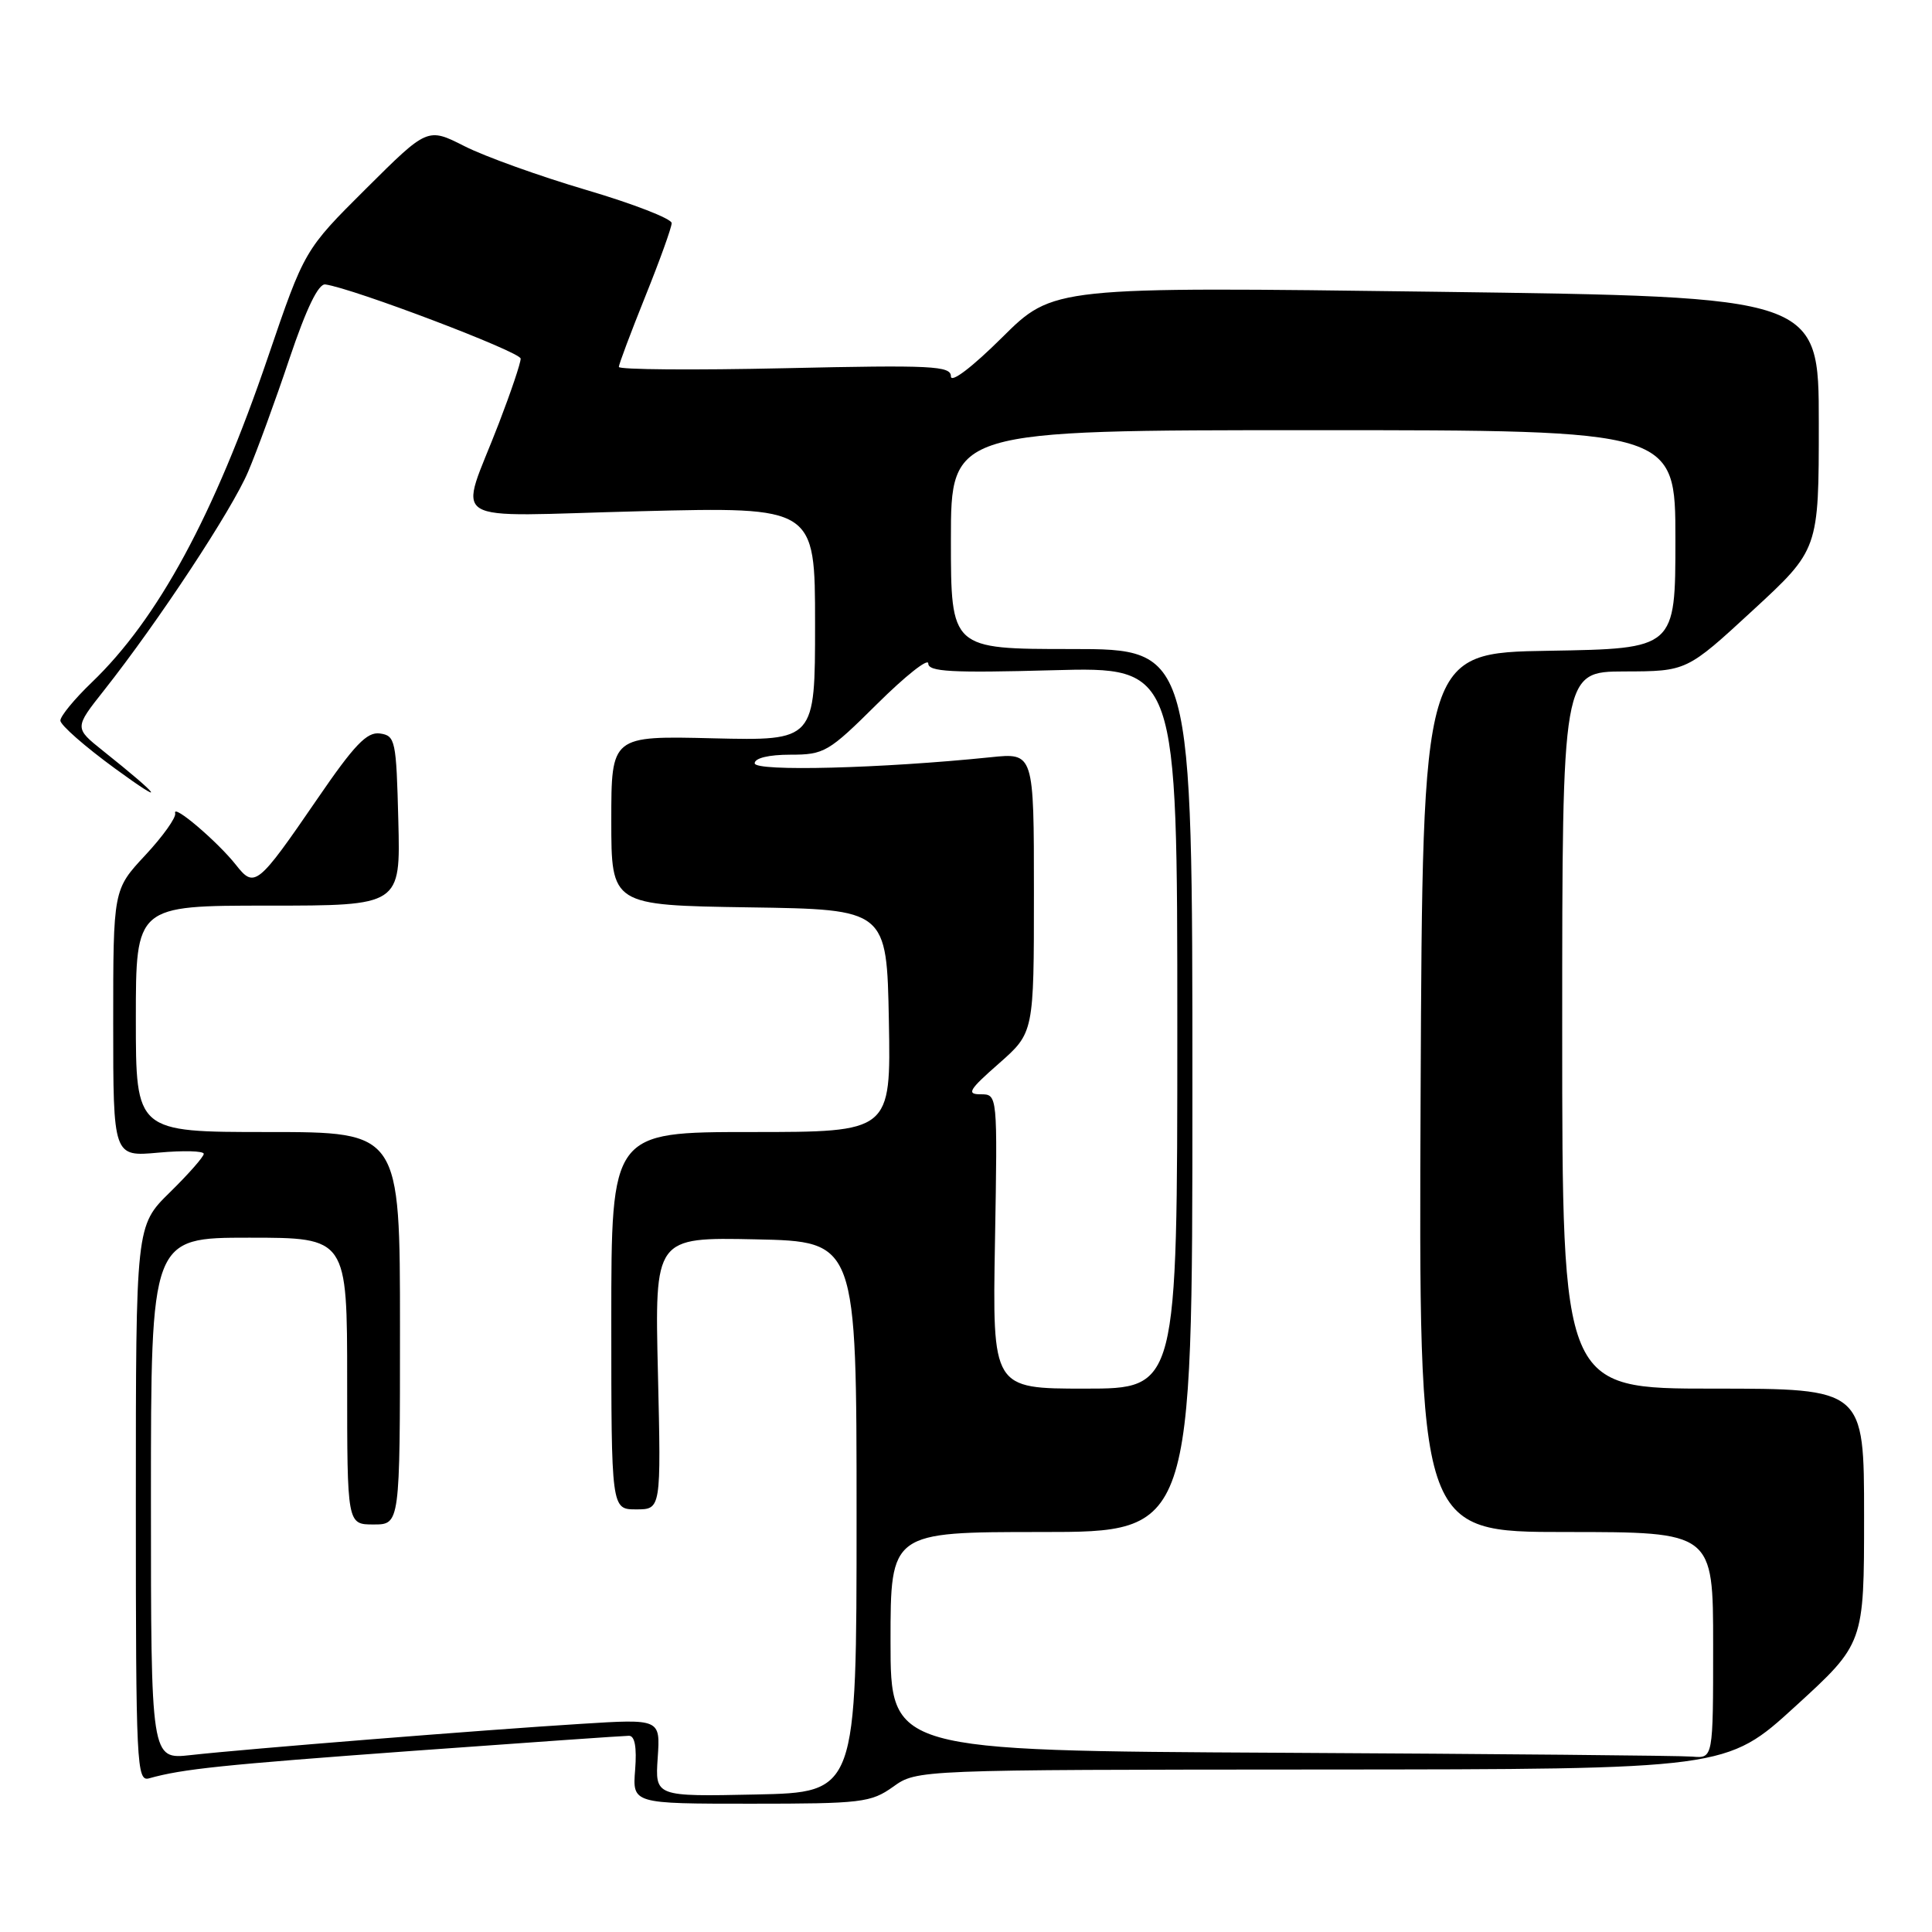 <?xml version="1.0" encoding="UTF-8" standalone="no"?>
<!DOCTYPE svg PUBLIC "-//W3C//DTD SVG 1.1//EN" "http://www.w3.org/Graphics/SVG/1.1/DTD/svg11.dtd" >
<svg xmlns="http://www.w3.org/2000/svg" xmlns:xlink="http://www.w3.org/1999/xlink" version="1.1" viewBox="0 0 256 256">
 <g >
 <path fill="currentColor"
d=" M 118.35 236.75 C 121.50 234.50 121.50 234.50 175.13 234.47 C 228.76 234.44 228.76 234.44 237.88 226.11 C 247.00 217.78 247.00 217.78 247.00 200.89 C 247.00 184.00 247.00 184.00 227.00 184.00 C 207.00 184.00 207.00 184.00 207.00 136.50 C 207.00 89.00 207.00 89.00 215.25 88.97 C 223.50 88.95 223.50 88.95 232.25 80.88 C 241.00 72.81 241.00 72.81 241.00 56.07 C 241.00 39.33 241.00 39.33 190.28 38.66 C 139.56 37.99 139.56 37.99 132.78 44.72 C 128.80 48.67 126.00 50.80 126.00 49.87 C 126.00 48.48 123.55 48.35 104.00 48.79 C 91.90 49.06 82.00 48.98 82.00 48.62 C 82.00 48.27 83.58 44.07 85.50 39.29 C 87.42 34.52 89.00 30.14 89.00 29.56 C 88.99 28.98 83.92 27.01 77.72 25.18 C 71.52 23.35 64.24 20.74 61.55 19.37 C 56.65 16.89 56.65 16.89 48.50 25.00 C 40.35 33.11 40.35 33.11 35.51 47.31 C 28.36 68.31 20.92 82.03 12.13 90.45 C 9.86 92.63 8.00 94.89 8.00 95.48 C 8.00 96.07 11.26 98.93 15.25 101.84 C 22.27 106.96 21.37 105.64 13.64 99.48 C 9.85 96.45 9.85 96.45 13.78 91.48 C 20.99 82.35 30.74 67.56 32.88 62.50 C 34.05 59.75 36.52 53.00 38.36 47.50 C 40.60 40.86 42.19 37.56 43.11 37.69 C 46.81 38.21 68.99 46.63 68.99 47.52 C 69.00 48.09 67.71 51.91 66.13 56.02 C 60.81 69.92 58.37 68.40 84.88 67.74 C 108.00 67.16 108.00 67.16 108.00 82.66 C 108.00 98.15 108.00 98.15 94.50 97.83 C 81.00 97.50 81.00 97.50 81.00 108.73 C 81.00 119.95 81.00 119.95 99.25 120.23 C 117.50 120.50 117.50 120.50 117.78 135.25 C 118.05 150.00 118.05 150.00 99.53 150.00 C 81.00 150.00 81.00 150.00 81.00 175.00 C 81.00 200.00 81.00 200.00 84.30 200.00 C 87.60 200.00 87.60 200.00 87.18 181.97 C 86.75 163.94 86.75 163.94 100.13 164.22 C 113.50 164.50 113.50 164.50 113.50 201.00 C 113.50 237.50 113.50 237.50 100.15 237.78 C 86.80 238.06 86.80 238.06 87.15 232.91 C 87.50 227.76 87.50 227.76 77.00 228.42 C 64.22 229.21 32.47 231.75 25.25 232.56 C 20.00 233.14 20.00 233.14 20.00 198.57 C 20.00 164.00 20.00 164.00 33.00 164.00 C 46.00 164.00 46.00 164.00 46.00 183.00 C 46.00 202.00 46.00 202.00 49.50 202.00 C 53.00 202.00 53.00 202.00 53.00 176.00 C 53.00 150.00 53.00 150.00 35.50 150.00 C 18.00 150.00 18.00 150.00 18.00 135.00 C 18.00 120.00 18.00 120.00 35.53 120.00 C 53.07 120.00 53.07 120.00 52.78 108.75 C 52.51 98.09 52.39 97.48 50.34 97.19 C 48.62 96.95 46.96 98.68 42.04 105.87 C 34.14 117.39 33.72 117.73 31.27 114.61 C 28.84 111.53 22.82 106.40 23.21 107.76 C 23.37 108.31 21.59 110.81 19.25 113.32 C 15.00 117.88 15.00 117.88 15.00 135.58 C 15.00 153.28 15.00 153.28 21.00 152.73 C 24.30 152.43 27.00 152.50 27.00 152.89 C 27.00 153.27 24.98 155.57 22.50 158.00 C 18.00 162.42 18.00 162.42 18.00 199.28 C 18.00 233.90 18.11 236.10 19.75 235.64 C 24.21 234.39 29.31 233.86 54.83 231.99 C 69.87 230.90 82.70 230.00 83.34 230.00 C 84.12 230.00 84.39 231.52 84.16 234.50 C 83.80 239.00 83.80 239.00 99.49 239.00 C 114.17 239.00 115.40 238.85 118.35 236.75 Z  M 169.75 232.25 C 118.00 231.98 118.00 231.98 118.00 217.49 C 118.00 203.00 118.00 203.00 138.00 203.00 C 158.00 203.00 158.00 203.00 158.00 144.50 C 158.00 86.00 158.00 86.00 142.00 86.00 C 126.00 86.00 126.00 86.00 126.00 71.50 C 126.00 57.00 126.00 57.00 174.00 57.00 C 222.00 57.00 222.00 57.00 222.00 71.48 C 222.00 85.95 222.00 85.95 205.25 86.23 C 188.50 86.50 188.50 86.50 188.24 144.75 C 187.98 203.00 187.98 203.00 207.49 203.00 C 227.00 203.00 227.00 203.00 227.00 218.00 C 227.00 233.00 227.00 233.00 224.25 232.76 C 222.74 232.63 198.21 232.40 169.75 232.25 Z  M 131.84 164.50 C 132.18 145.00 132.18 145.00 129.95 145.00 C 128.03 145.00 128.37 144.42 132.36 140.92 C 137.00 136.83 137.00 136.83 137.00 118.29 C 137.00 99.74 137.00 99.74 131.25 100.34 C 116.85 101.82 100.00 102.26 100.00 101.14 C 100.00 100.45 101.87 100.00 104.72 100.00 C 109.22 100.00 109.78 99.67 116.22 93.28 C 119.95 89.58 123.00 87.16 123.00 87.91 C 123.00 89.01 126.07 89.18 139.50 88.81 C 156.00 88.36 156.00 88.36 156.00 136.18 C 156.00 184.00 156.00 184.00 143.75 184.00 C 131.50 184.00 131.50 184.00 131.84 164.50 Z "/>
</g>
</svg>